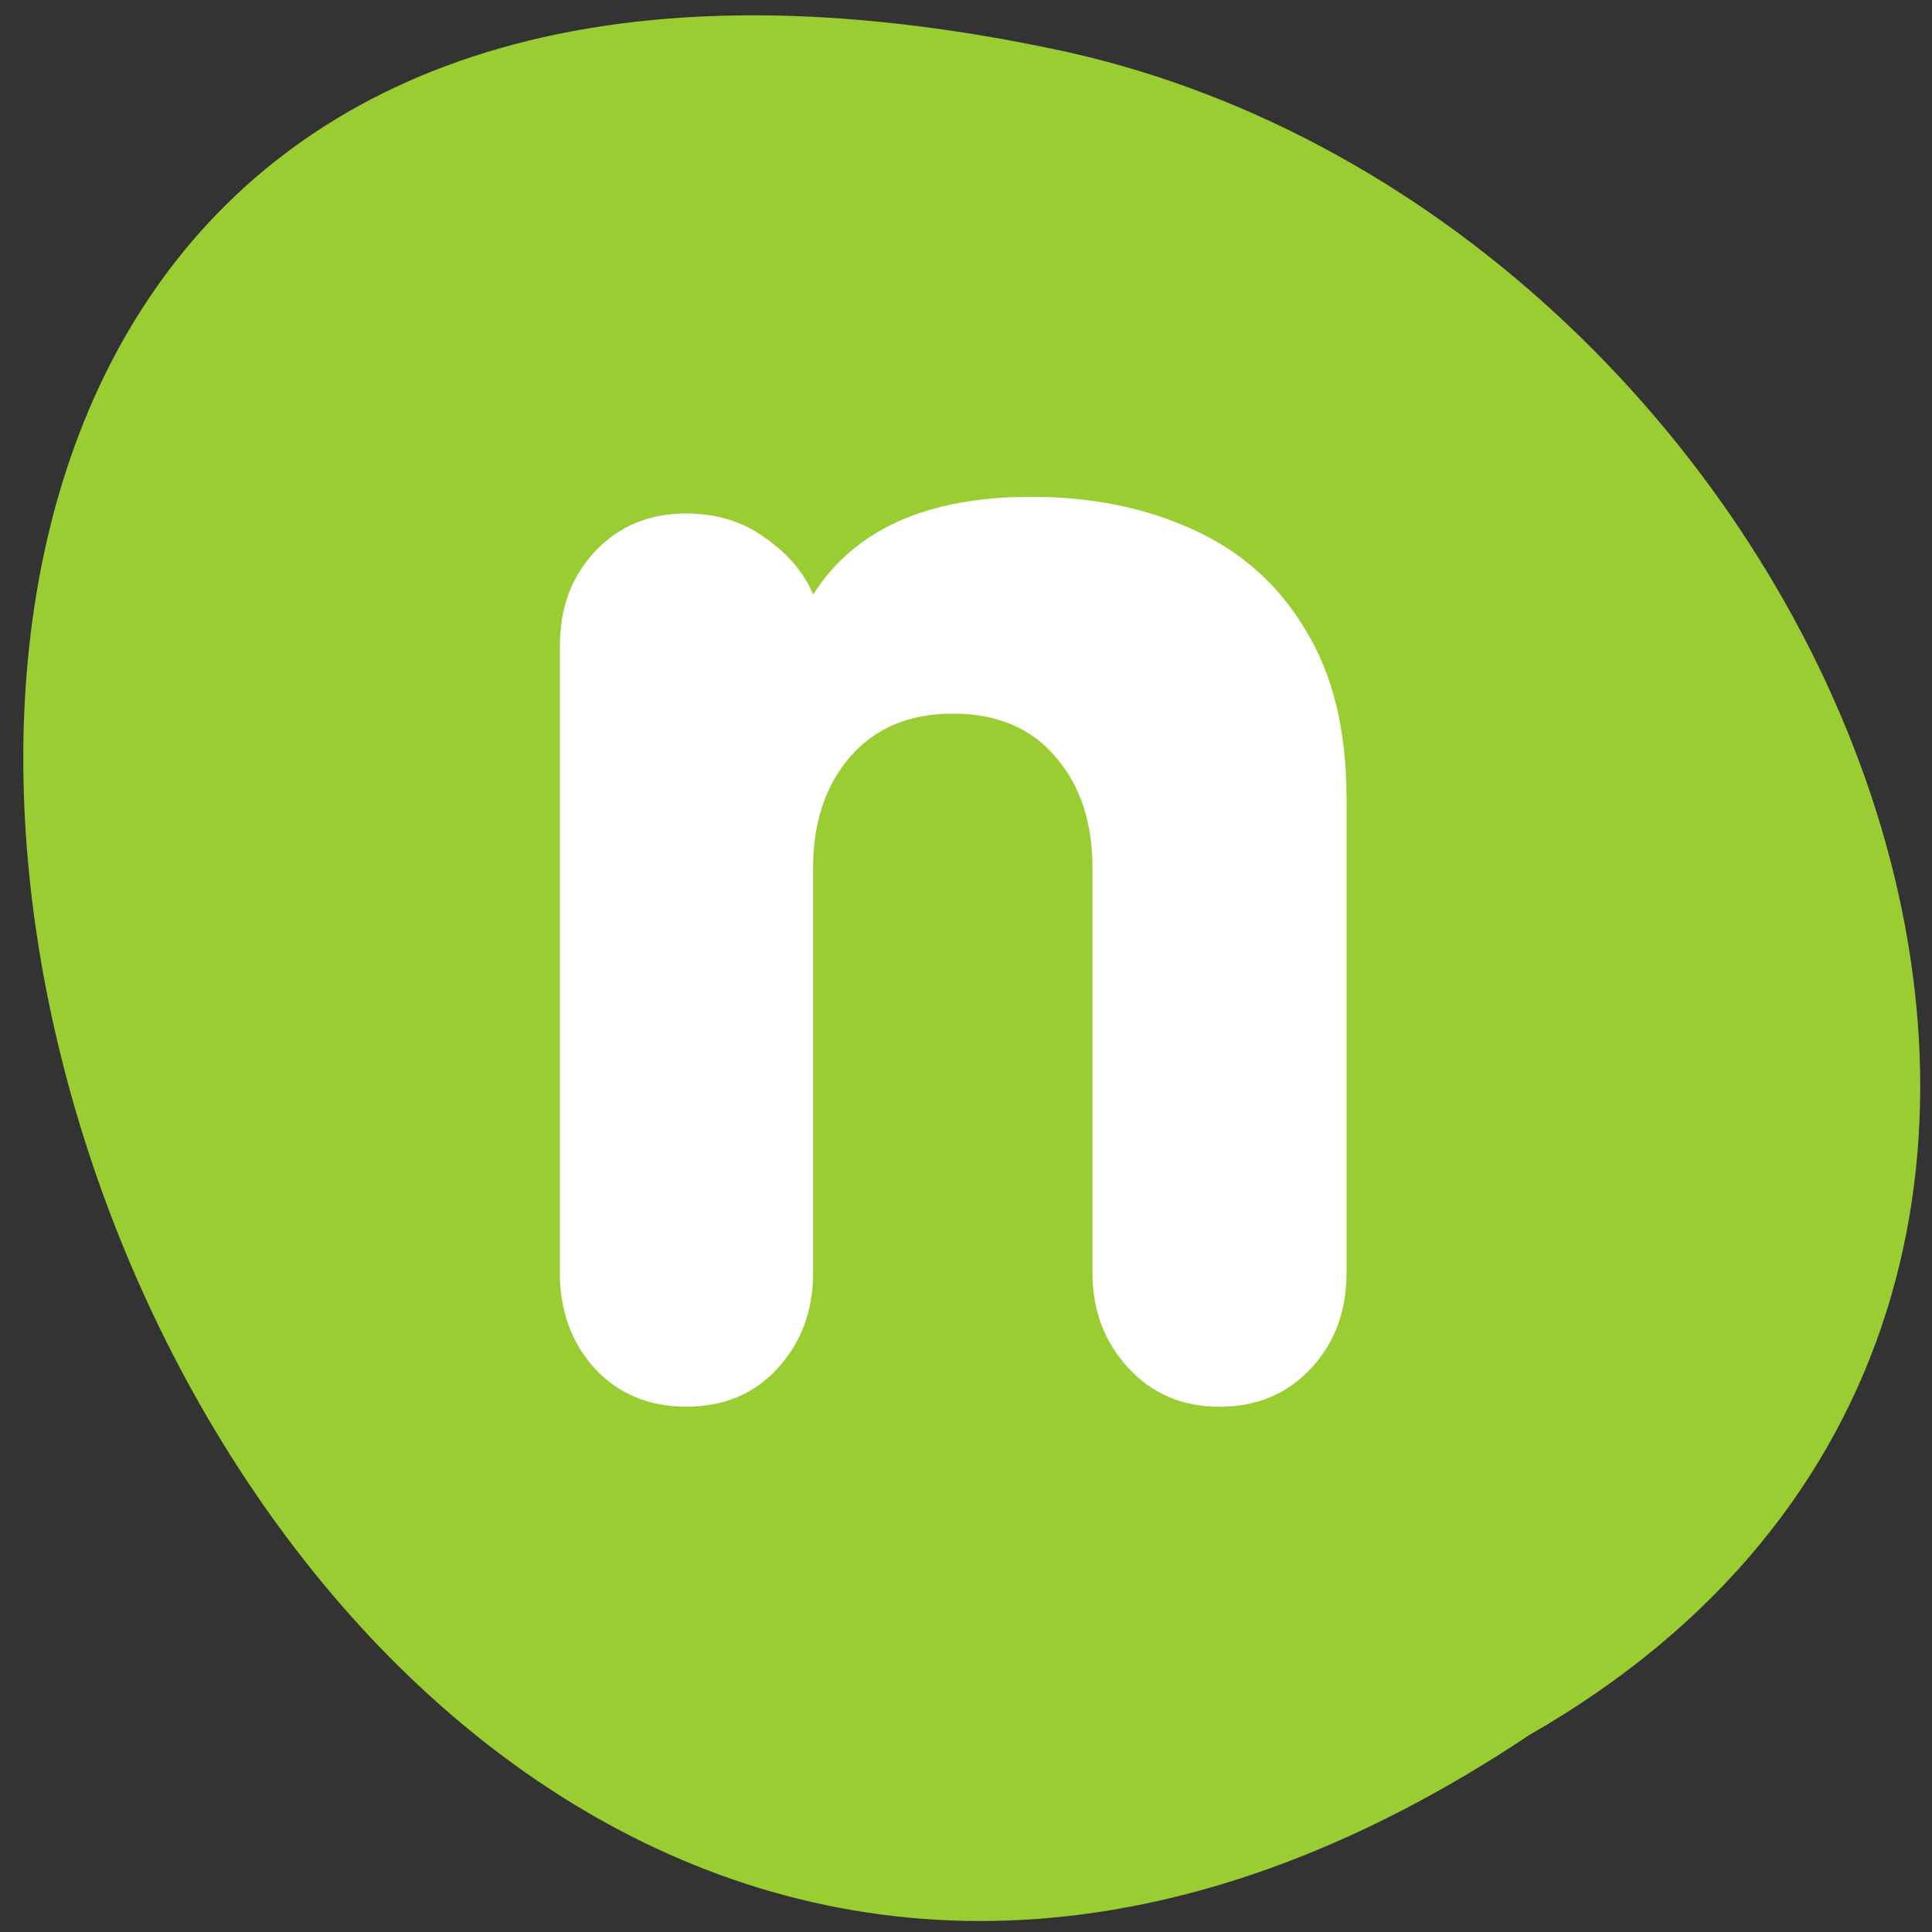 <svg xmlns="http://www.w3.org/2000/svg" viewBox="0 0 256 256"><rect x="0" y="0" width="256" height="256" fill="#333333" stroke="none"/><defs><clipPath><path transform="matrix(15.333 0 0 11.5 415 -125.5)" d="m -24 13 c 0 1.105 -0.672 2 -1.5 2 -0.828 0 -1.5 -0.895 -1.5 -2 0 -1.105 0.672 -2 1.5 -2 0.828 0 1.5 0.895 1.5 2 z"/></clipPath></defs><path d="m 202.62 229.91 c -188.96 126.21 -305.35 -276.27 -61.07 -222.99 100.95 22.706 162.22 165.11 61.07 222.99 z" style="fill:#9acd32;color:#000"/><path d="m 11.639 51.17 v -17.03 c 0 -1.02 0.312 -1.868 0.937 -2.543 0.639 -0.69 1.455 -1.034 2.449 -1.034 0.823 0 1.533 0.223 2.129 0.668 0.61 0.431 1.036 0.941 1.278 1.53 1.107 -1.767 3.059 -2.651 5.856 -2.651 1.604 0 3.045 0.295 4.323 0.884 1.292 0.589 2.3 1.494 3.02 2.716 0.738 1.207 1.107 2.73 1.107 4.569 v 12.888 c 0 1.035 -0.319 1.897 -0.958 2.586 -0.639 0.69 -1.455 1.034 -2.449 1.034 -0.994 0 -1.81 -0.352 -2.449 -1.056 -0.639 -0.704 -0.958 -1.559 -0.958 -2.565 v -10.992 c 0 -1.25 -0.334 -2.256 -1 -3.02 -0.653 -0.776 -1.569 -1.164 -2.747 -1.164 -1.164 0 -2.08 0.388 -2.747 1.164 -0.667 0.776 -1 1.782 -1 3.02 v 10.992 c 0 1.02 -0.319 1.882 -0.958 2.586 -0.625 0.69 -1.441 1.034 -2.449 1.034 -0.994 0 -1.81 -0.345 -2.449 -1.034 -0.625 -0.704 -0.937 -1.566 -0.937 -2.586" transform="matrix(4.94 0 0 4.886 16.695 -81.29)" style="fill:#fff"/></svg>